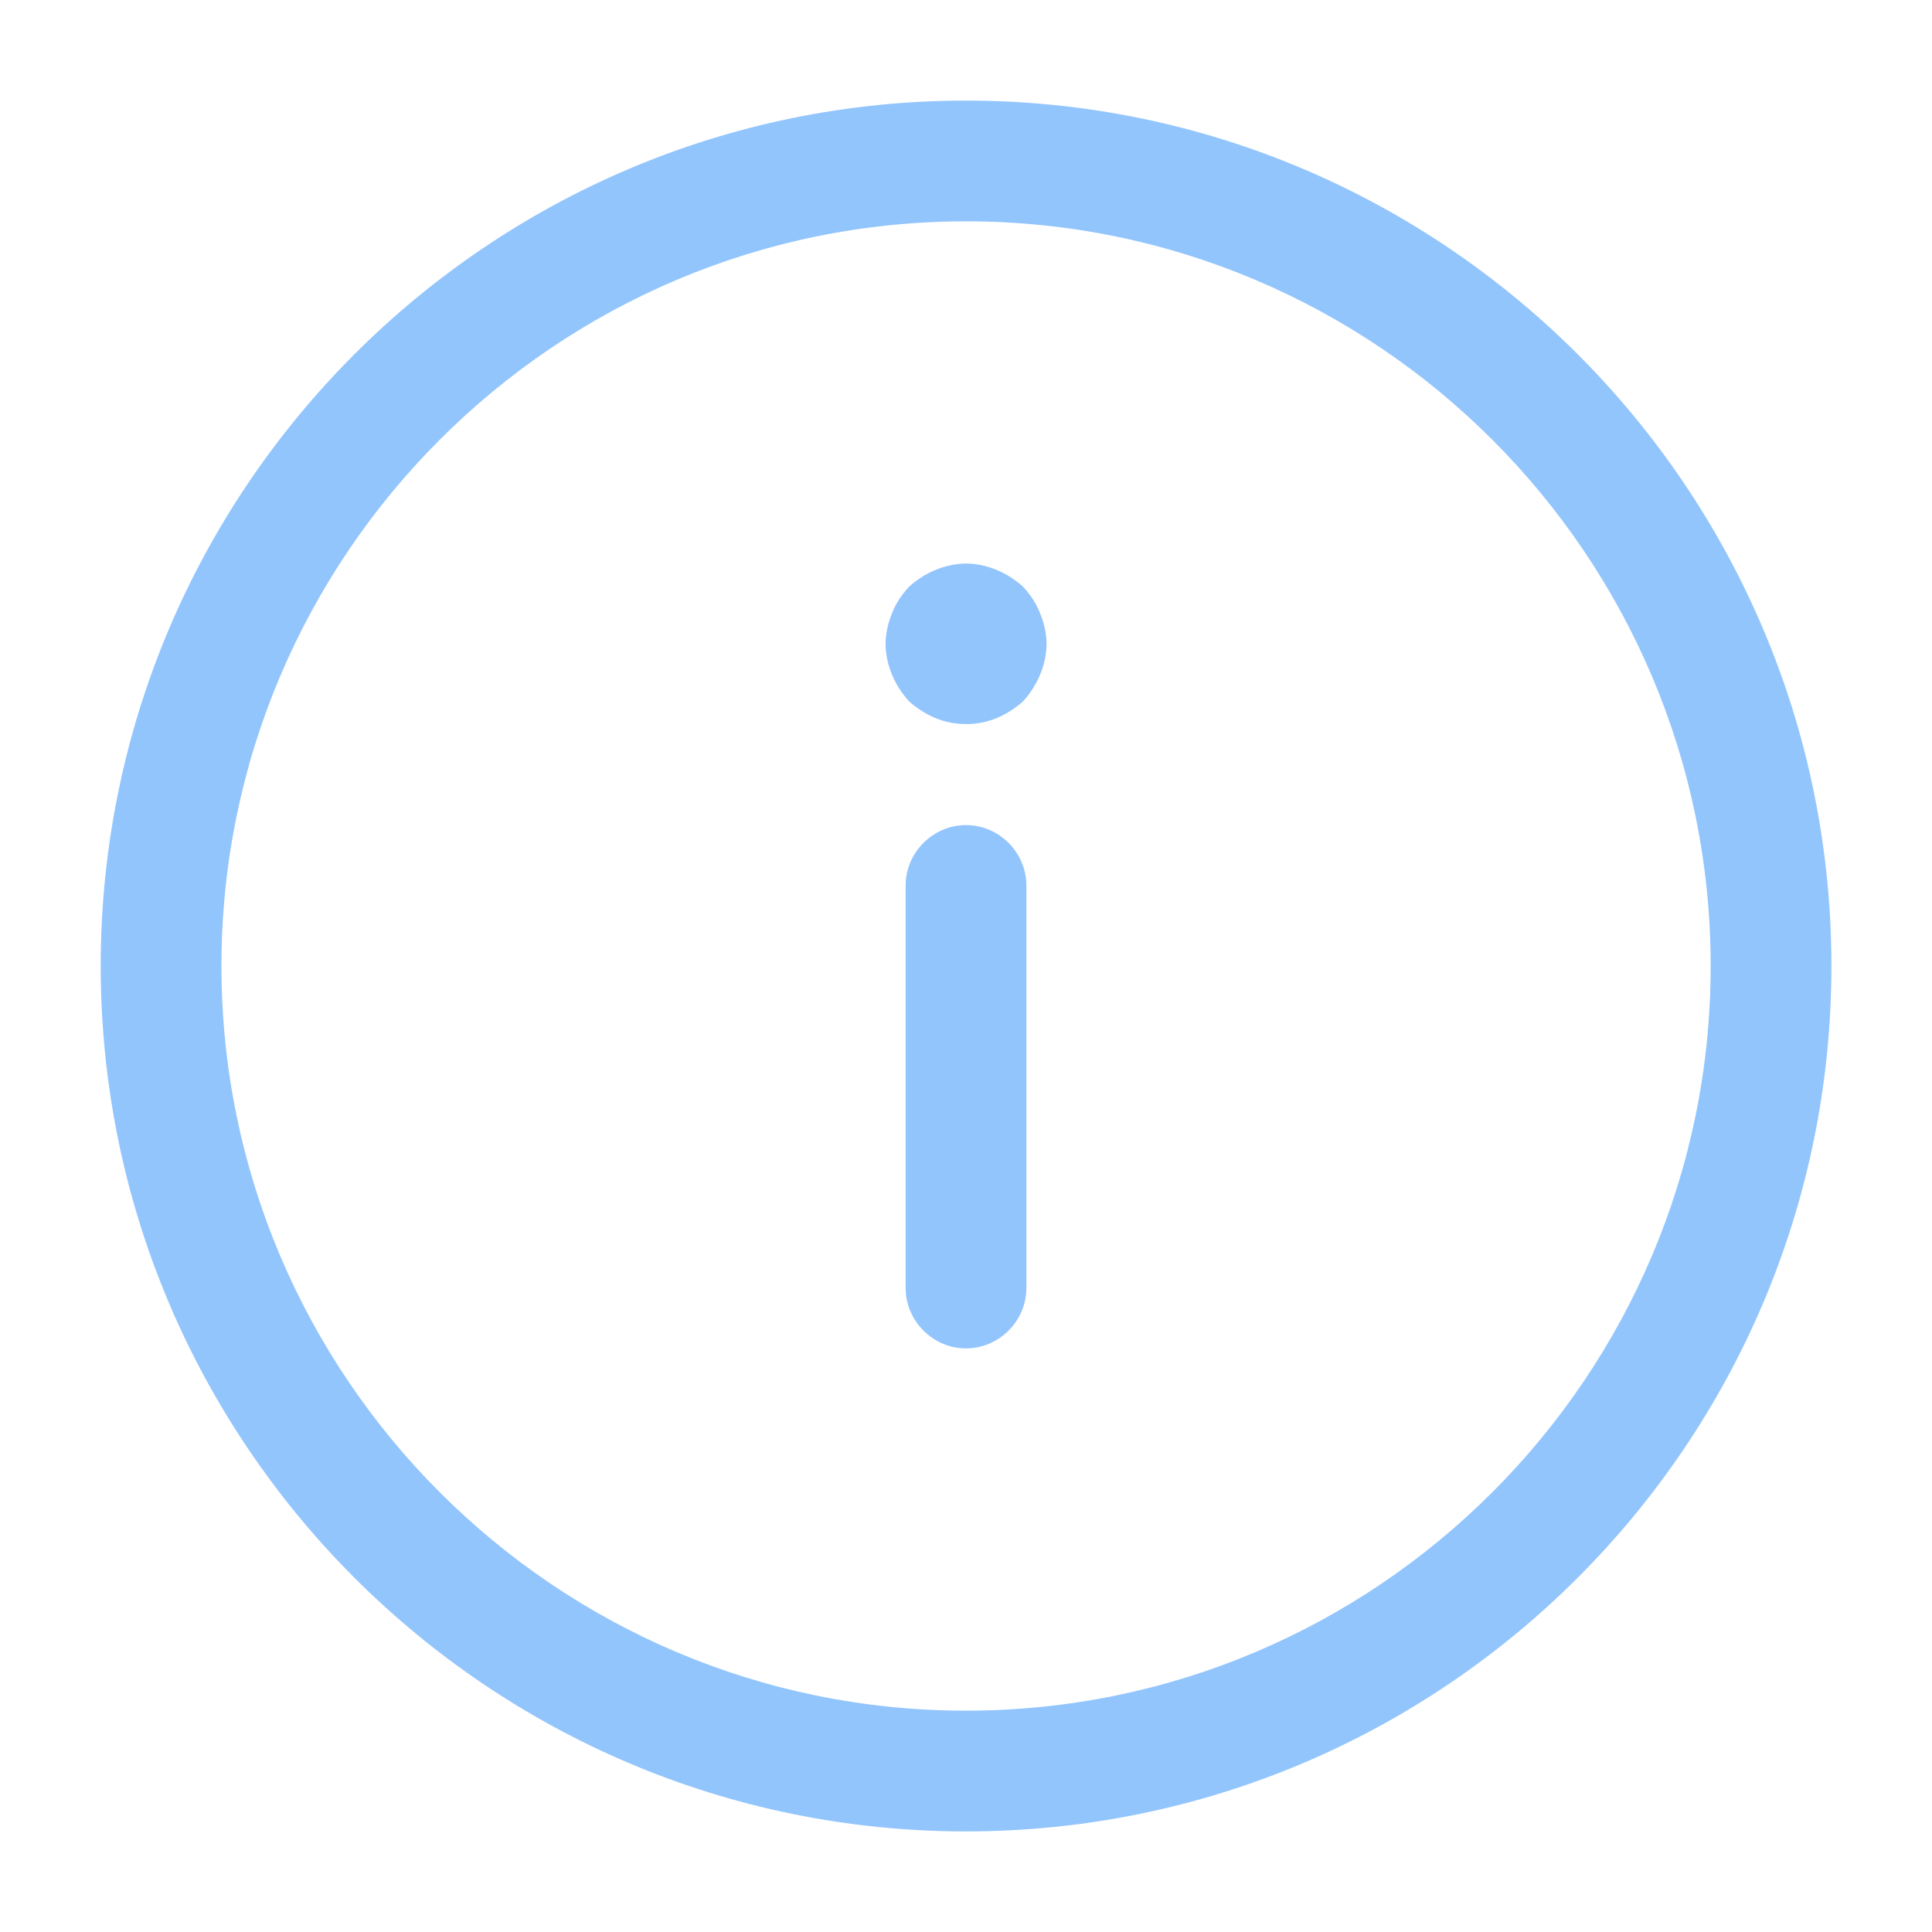 <svg width="16" height="16" viewBox="0 0 16 16" fill="none" xmlns="http://www.w3.org/2000/svg">
<path d="M8 0.833C11.954 0.833 15.167 4.047 15.167 8C15.167 11.953 11.954 15.167 8 15.167C4.047 15.167 0.834 11.953 0.834 8C0.834 4.047 4.047 0.833 8 0.833ZM8 14.167C11.4 14.167 14.167 11.4 14.167 8C14.167 4.6 11.4 1.833 8 1.833C4.6 1.833 1.834 4.6 1.834 8C1.834 11.4 4.6 14.167 8 14.167Z" fill="#93C5FD"/>
<path d="M8 6.833C8.274 6.833 8.5 7.06 8.5 7.333L8.5 10.667C8.5 10.94 8.274 11.167 8 11.167C7.727 11.167 7.5 10.94 7.5 10.667L7.5 7.333C7.5 7.06 7.727 6.833 8 6.833Z" fill="#93C5FD"/>
<path d="M8 4.667C8.087 4.667 8.174 4.687 8.254 4.72C8.334 4.753 8.407 4.8 8.474 4.86C8.534 4.927 8.58 4.993 8.614 5.08C8.647 5.16 8.667 5.247 8.667 5.333C8.667 5.42 8.647 5.507 8.614 5.587C8.58 5.667 8.534 5.74 8.474 5.807C8.407 5.867 8.334 5.913 8.254 5.947C8.094 6.013 7.907 6.013 7.747 5.947C7.667 5.913 7.594 5.867 7.527 5.807C7.467 5.74 7.42 5.667 7.387 5.587C7.354 5.507 7.334 5.42 7.334 5.333C7.334 5.247 7.354 5.16 7.387 5.08C7.42 4.993 7.467 4.927 7.527 4.86C7.594 4.8 7.667 4.753 7.747 4.72C7.827 4.687 7.914 4.667 8 4.667Z" fill="#93C5FD"/>
</svg>
